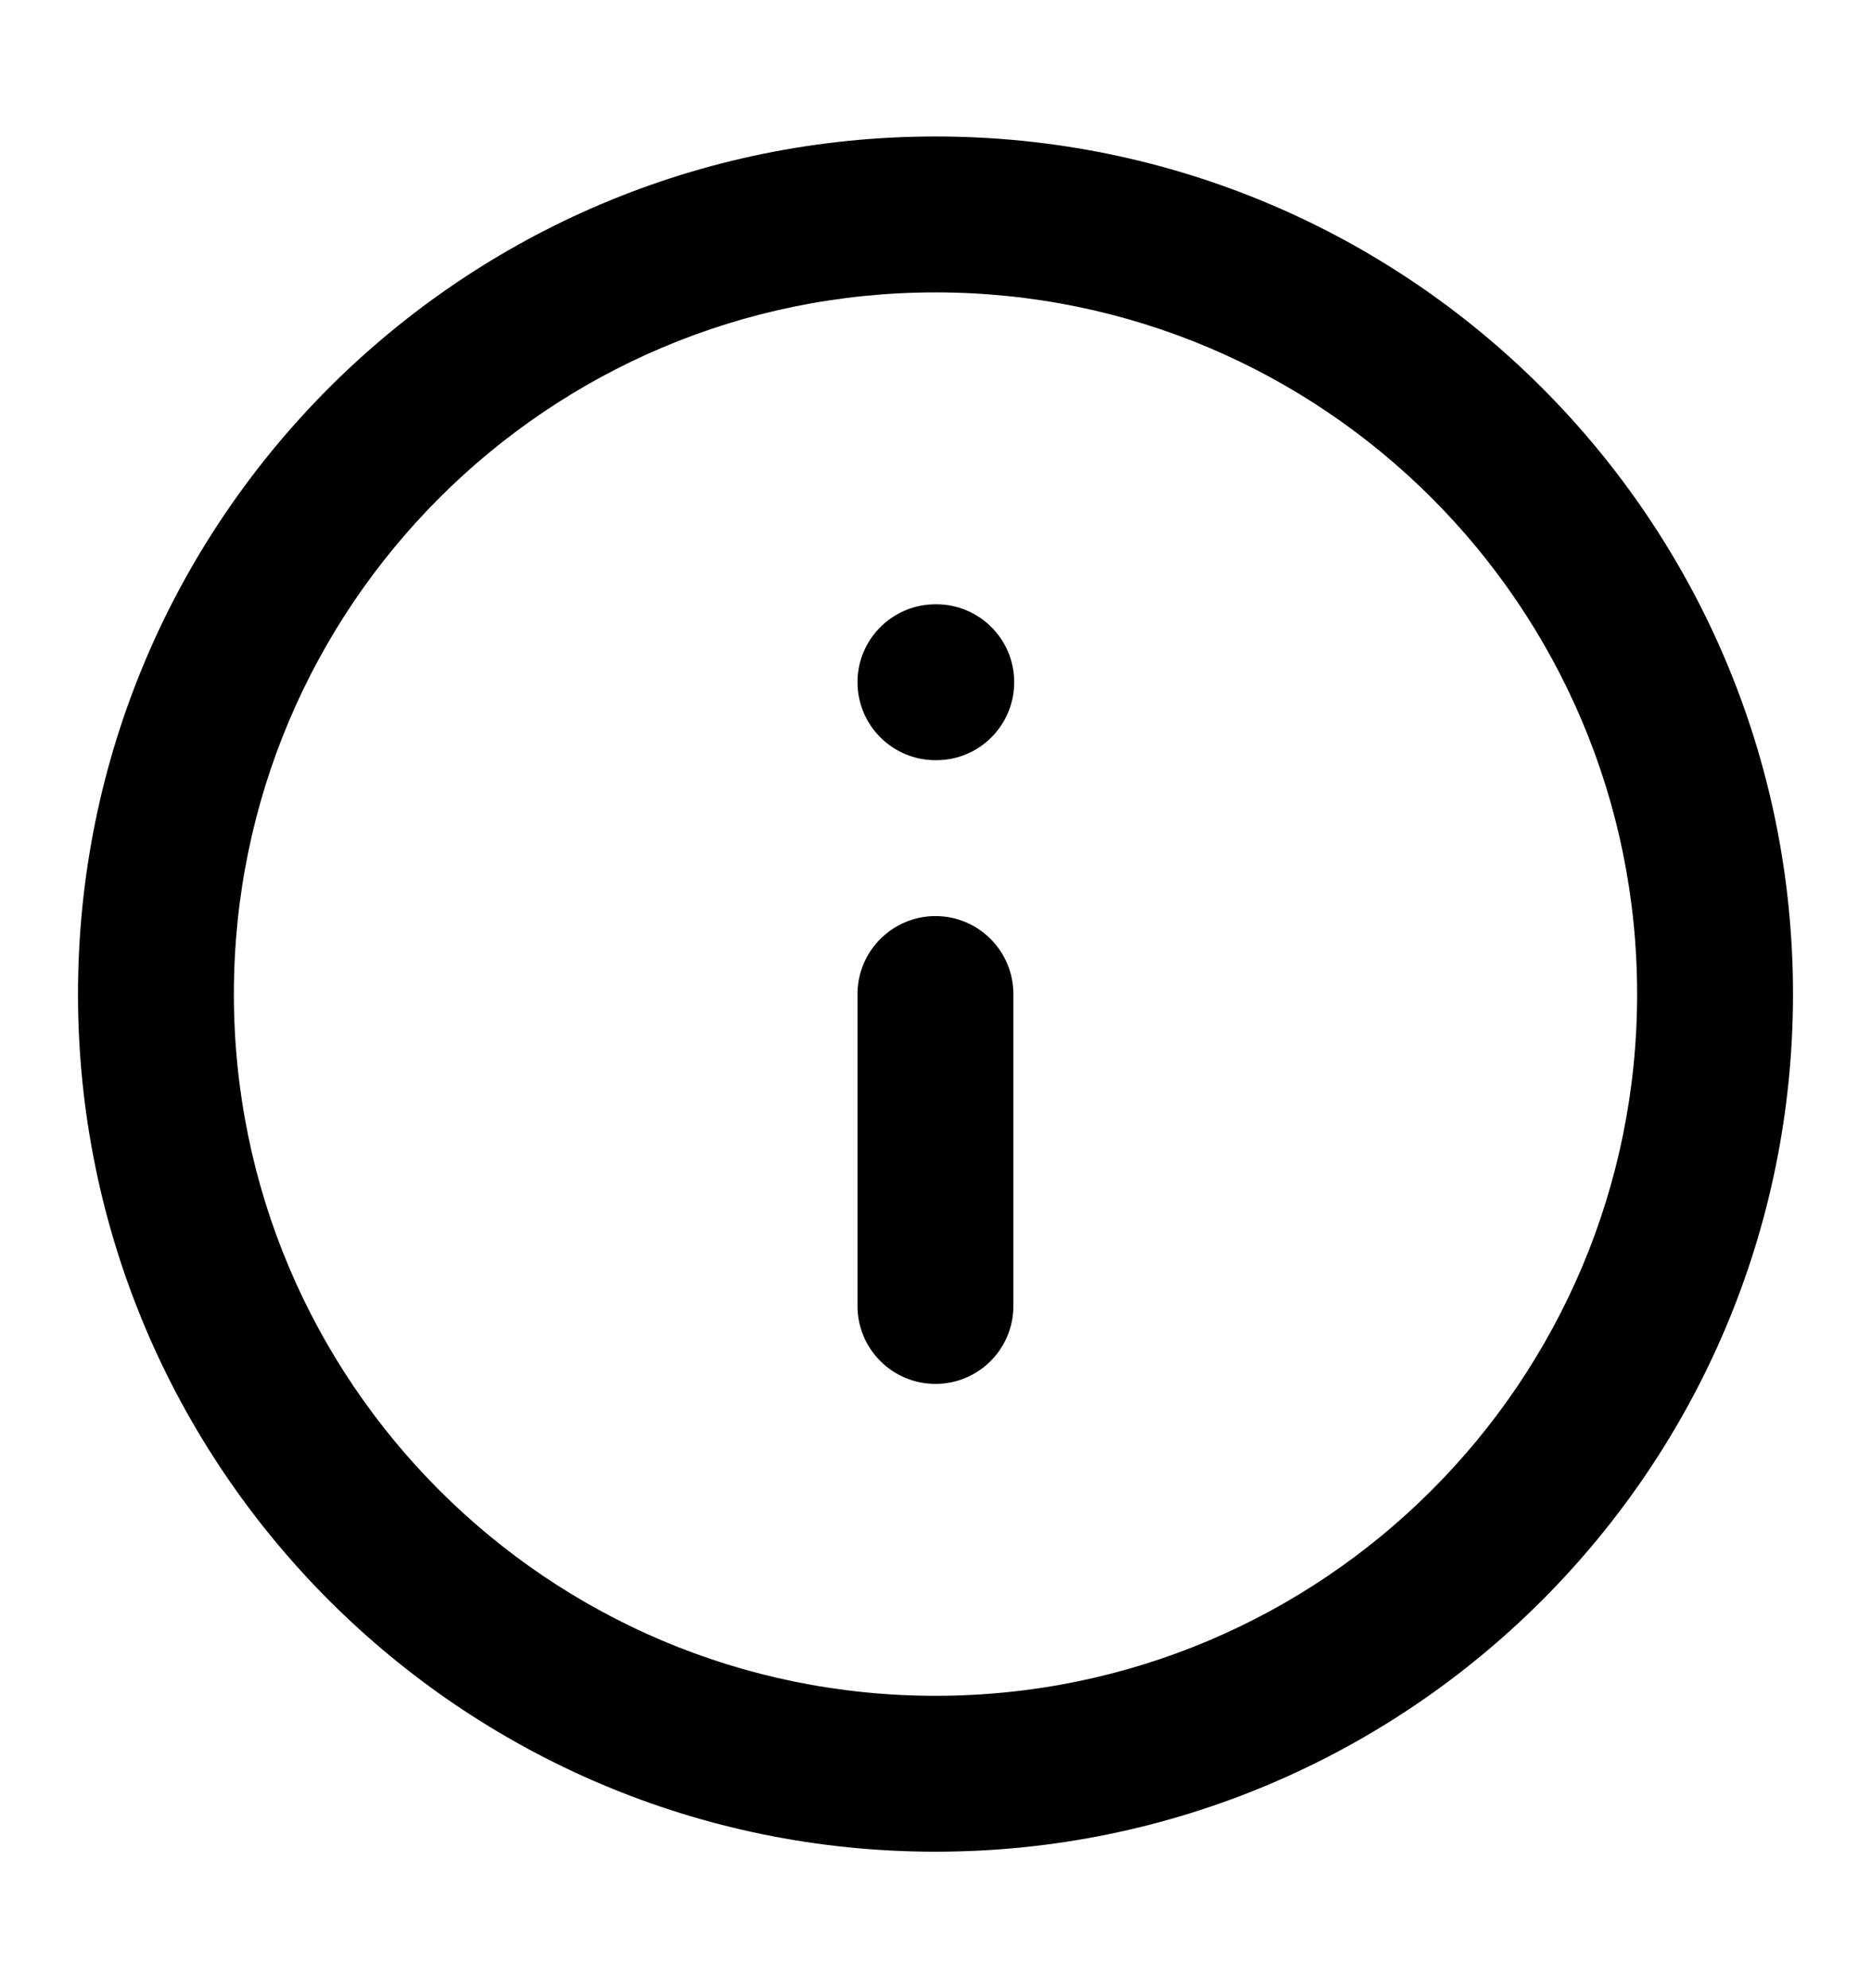 <svg width="16" height="17" viewBox="0 0 16 17" fill="none" xmlns="http://www.w3.org/2000/svg">
<path fill-rule="evenodd" clip-rule="evenodd" d="M2 8.5C2 5.186 4.686 2.5 8 2.5C11.313 2.5 14 5.186 14 8.5C14 11.814 11.313 14.5 8 14.5C4.686 14.5 2 11.814 2 8.5ZM8 1.167C3.95 1.167 0.667 4.45 0.667 8.5C0.667 12.55 3.95 15.833 8 15.833C12.05 15.833 15.333 12.55 15.333 8.5C15.333 4.45 12.05 1.167 8 1.167ZM7.333 5.833C7.333 5.465 7.632 5.167 8 5.167H8.007C8.375 5.167 8.673 5.465 8.673 5.833C8.673 6.202 8.375 6.5 8.007 6.5H8C7.632 6.5 7.333 6.202 7.333 5.833ZM8 7.833C8.368 7.833 8.666 8.132 8.666 8.5V11.167C8.666 11.535 8.368 11.833 8 11.833C7.632 11.833 7.333 11.535 7.333 11.167V8.5C7.333 8.132 7.632 7.833 8 7.833Z" fill="currentColor"/>
</svg>